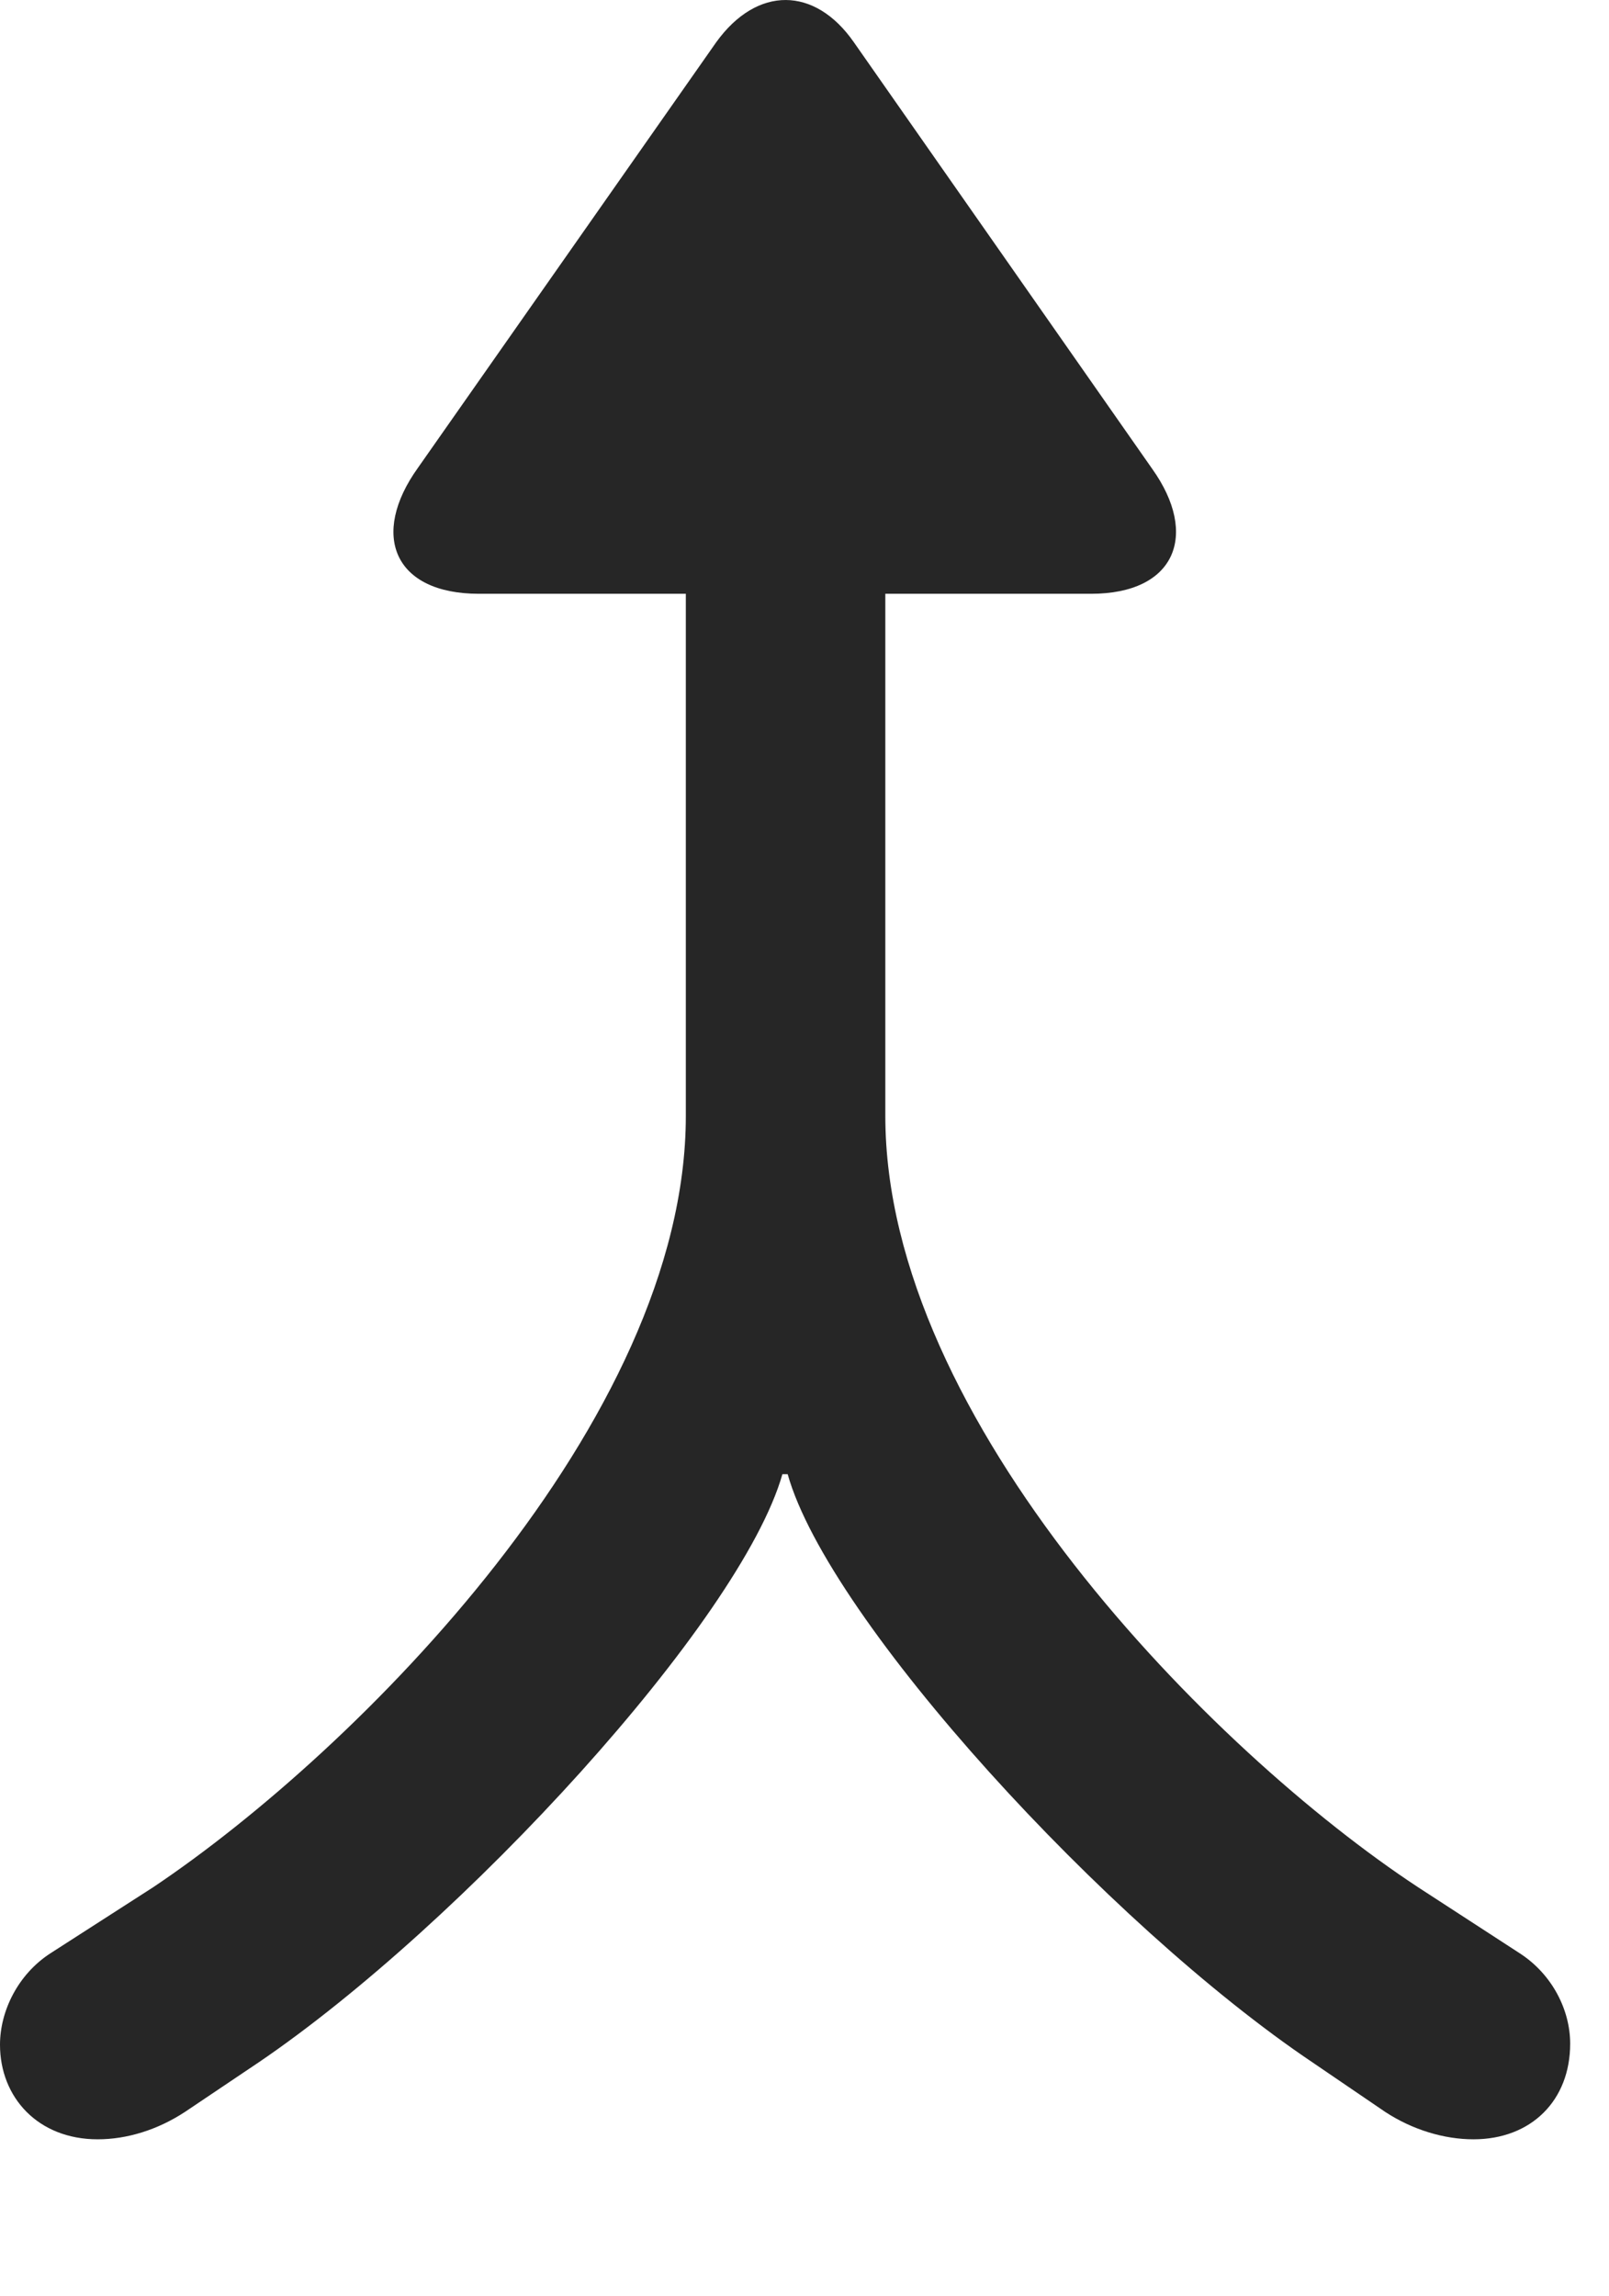 <?xml version="1.0" encoding="UTF-8"?>
<!--Generator: Apple Native CoreSVG 326-->
<!DOCTYPE svg
PUBLIC "-//W3C//DTD SVG 1.1//EN"
       "http://www.w3.org/Graphics/SVG/1.1/DTD/svg11.dtd">
<svg version="1.1" xmlns="http://www.w3.org/2000/svg" xmlns:xlink="http://www.w3.org/1999/xlink" viewBox="0 0 14.961 21.34">
 <g>
  <rect height="21.34" opacity="0" width="14.961" x="0" y="0"/>
  <path d="M0.908 19.884C1.182 19.884 1.465 19.796 1.719 19.63L2.402 19.171C4.287 17.892 6.885 15.07 7.275 13.702L7.324 13.702C7.705 15.06 10.303 17.892 12.207 19.171L12.881 19.63C13.135 19.796 13.428 19.884 13.701 19.884C14.238 19.884 14.6 19.523 14.6 18.995C14.6 18.683 14.434 18.351 14.131 18.155L13.184 17.54C11.27 16.28 8.232 13.204 8.232 10.372L8.232 3.888L6.377 3.888L6.377 10.372C6.377 13.204 3.32 16.271 1.426 17.54L0.469 18.155C0.166 18.351 0 18.693 0 19.005C0 19.493 0.352 19.884 0.908 19.884ZM4.453 5.519L10.146 5.519C10.928 5.519 11.152 4.972 10.713 4.357L7.939 0.392C7.578-0.126 7.041-0.135 6.66 0.392L3.887 4.347C3.438 4.972 3.662 5.519 4.453 5.519Z" fill="black" fill-opacity="0.85"/>
 </g>
</svg>
